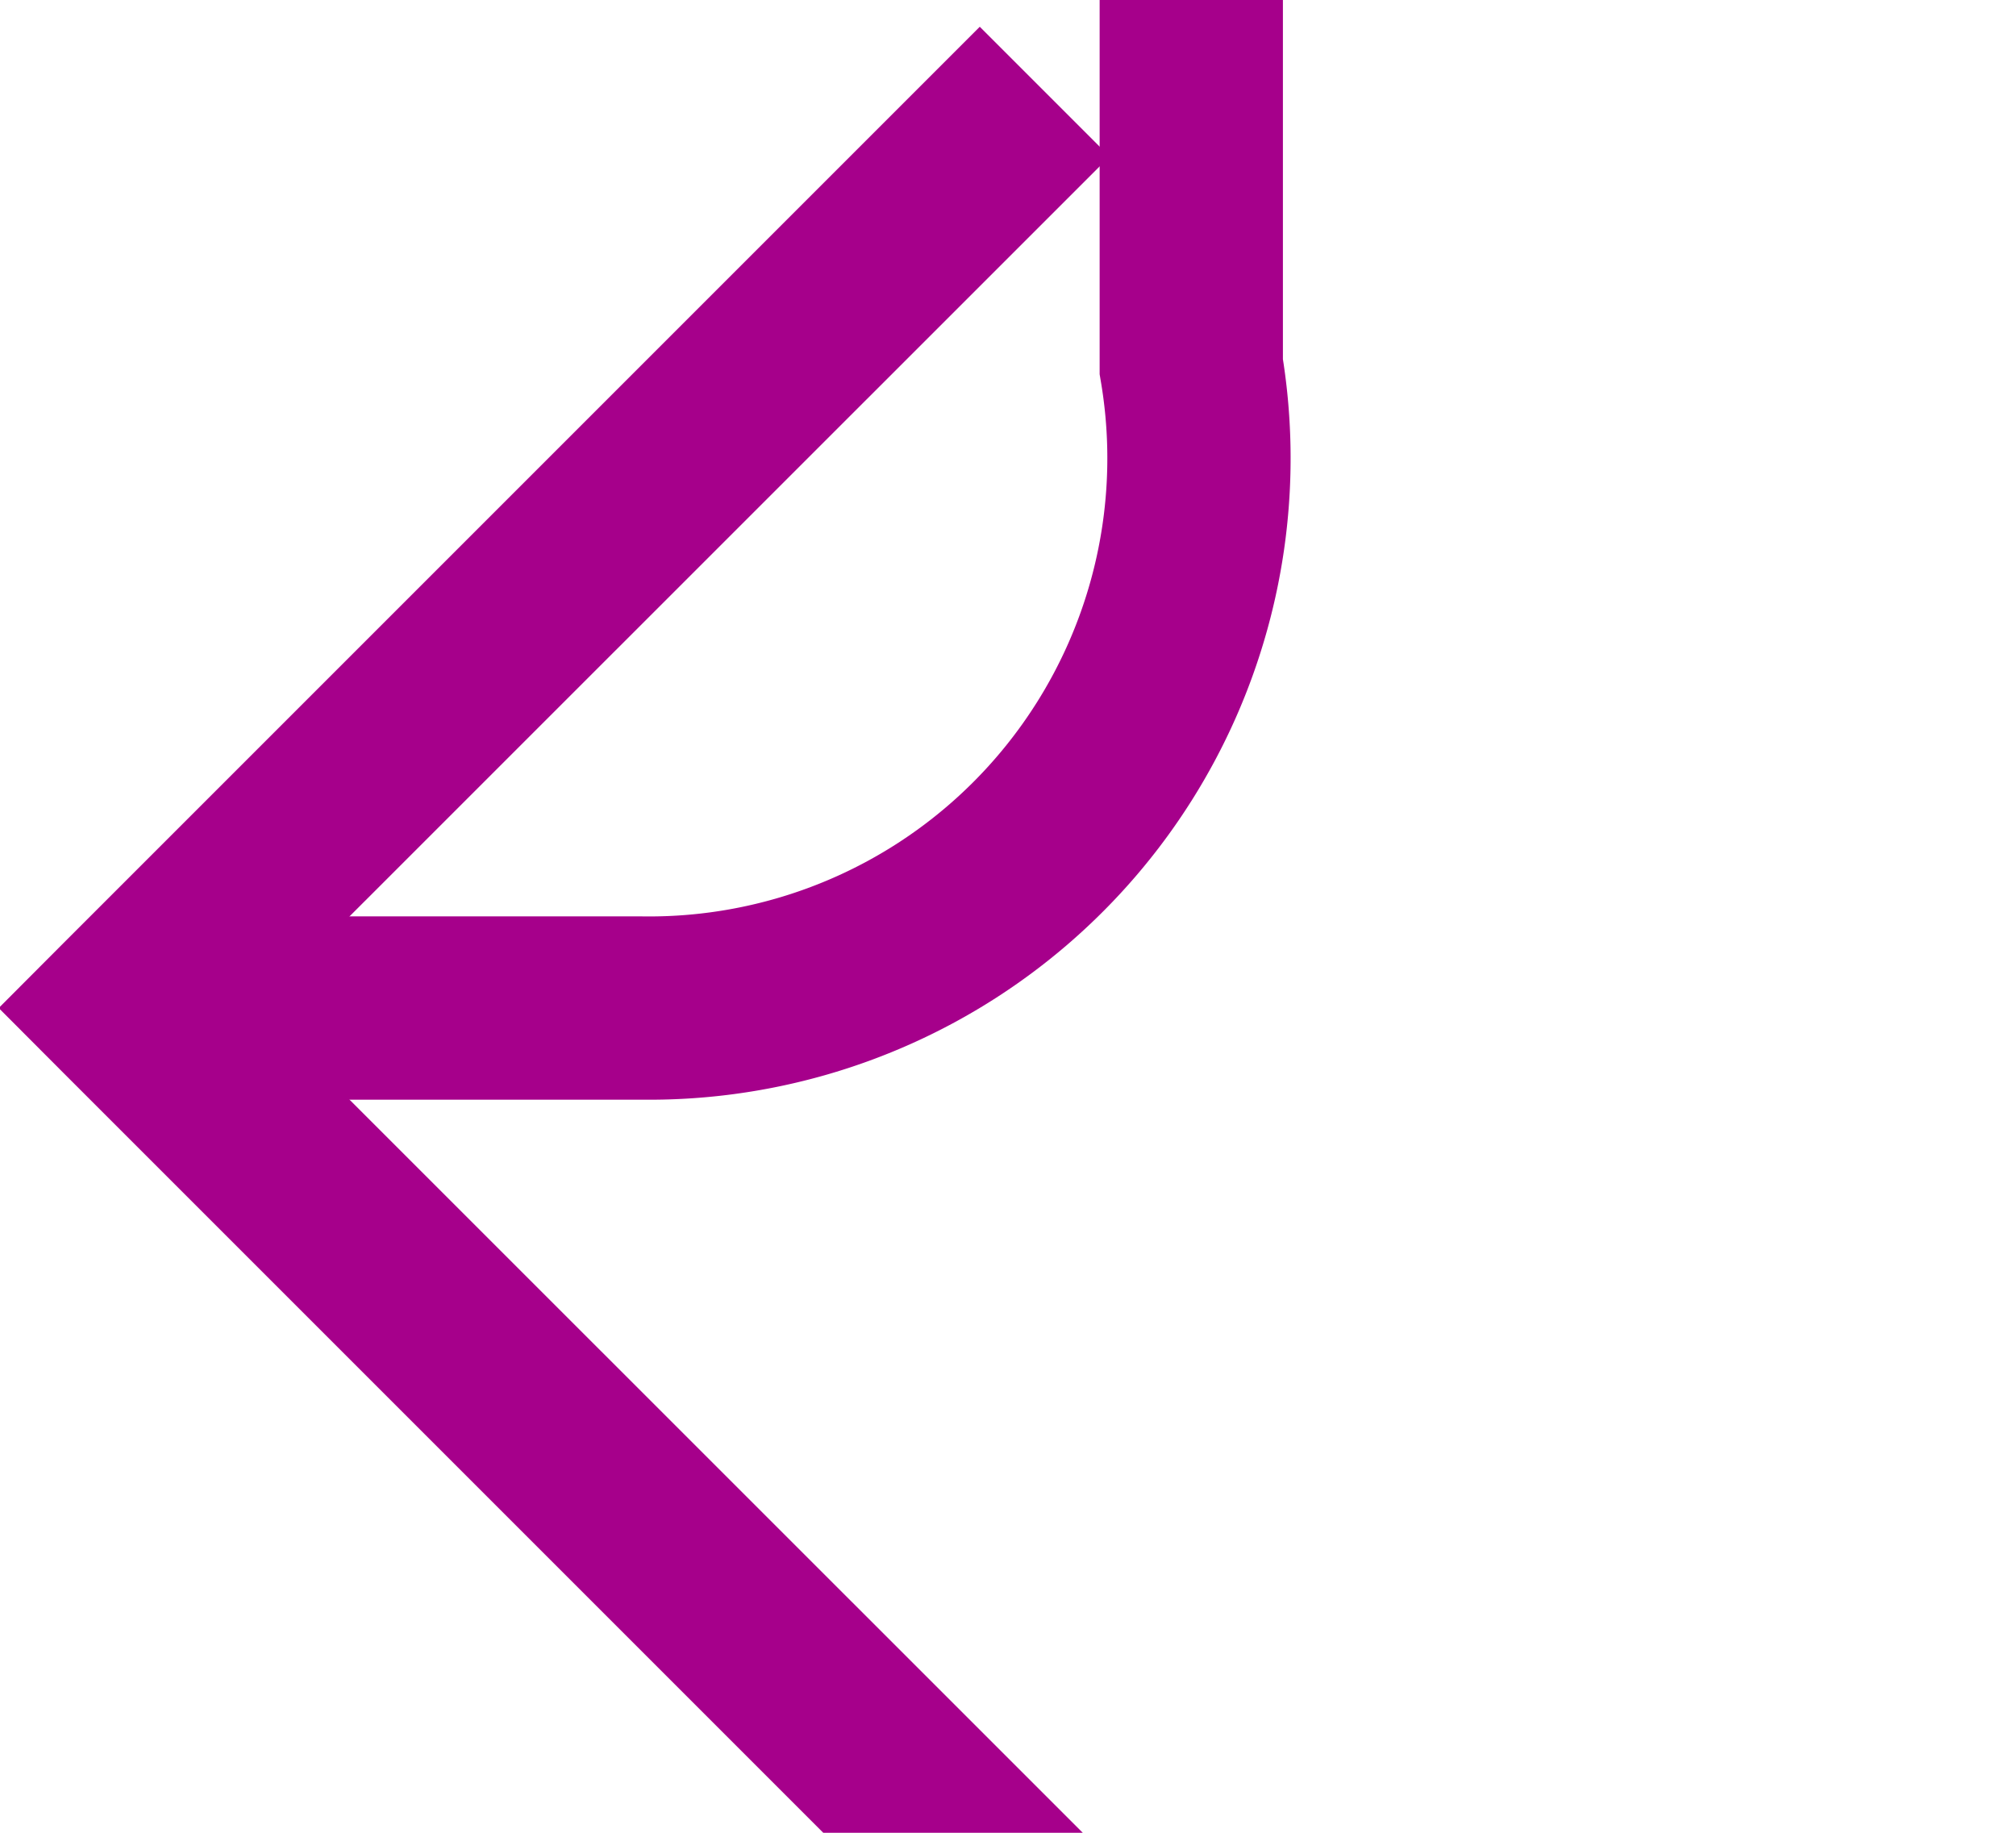 ﻿<?xml version="1.0" encoding="utf-8"?>
<svg version="1.1" xmlns:xlink="http://www.w3.org/1999/xlink" width="11px" height="10px" preserveAspectRatio="xMinYMid meet" viewBox="1745 717  11 8" xmlns="http://www.w3.org/2000/svg">
  <path d="M 1751.5 677  L 1751.5 718  A 3 3 0 0 1 1748.5 721.5 L 1746 721.5  " stroke-width="1" stroke="#a6008b" fill="none" />
  <path d="M 1751.054 726.146  L 1746.407 721.5  L 1751.054 716.854  L 1750.346 716.146  L 1745.346 721.146  L 1744.993 721.5  L 1745.346 721.854  L 1750.346 726.854  L 1751.054 726.146  Z " fill-rule="nonzero" fill="#a6008b" stroke="none" />
</svg>